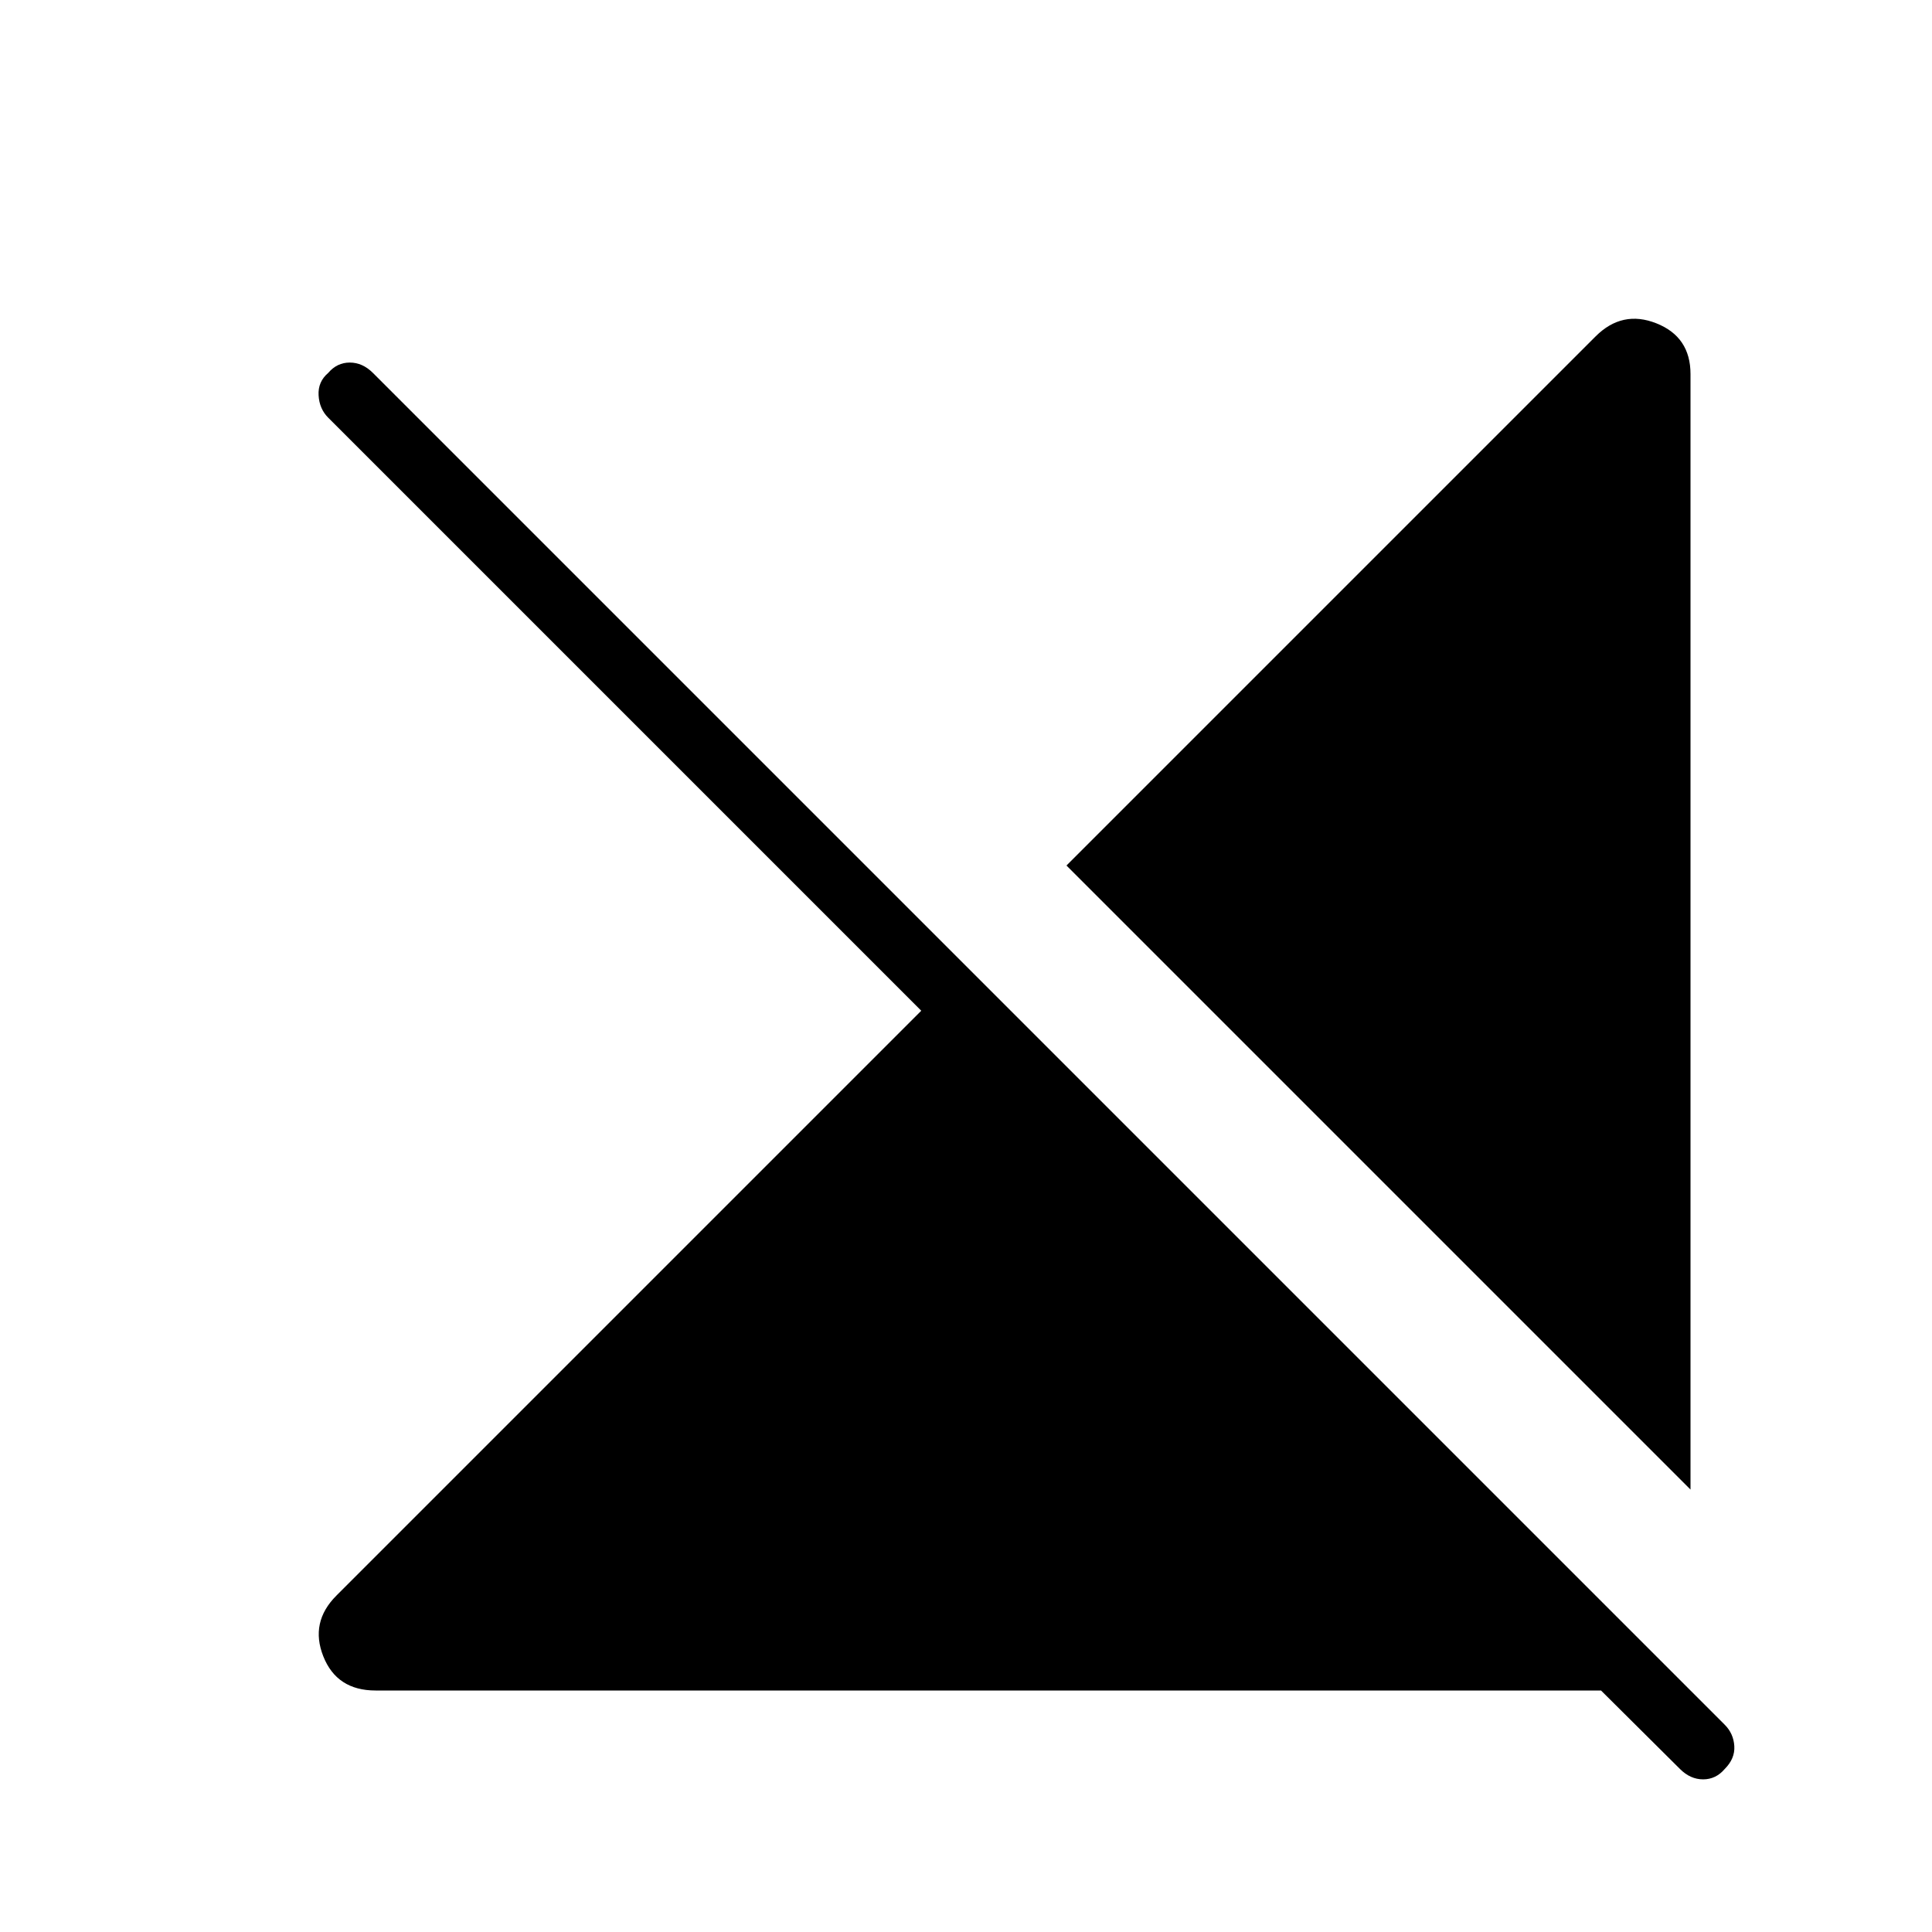 <svg xmlns="http://www.w3.org/2000/svg" width="48" height="48" viewBox="0 -960 960 960"><path d="M186.615-120q-19.231 0-25.961-16.961-6.731-16.962 6.5-30.193l290.615-290.615-294.692-294.692q-4.385-4.385-4.77-11.116-.384-6.731 4.77-11.115 4.384-5.154 10.731-5.154 6.346 0 11.5 5.154L857-103q4.385 4.385 4.769 10.615Q862.154-86.154 857-81q-4.385 5.154-10.731 5.154T834.769-81l-39.231-39H186.615ZM840-219.846 529.923-529.923l262.923-262.923q13.231-13.231 30.193-6.5Q840-792.616 840-774.154v554.308Z"/></svg>